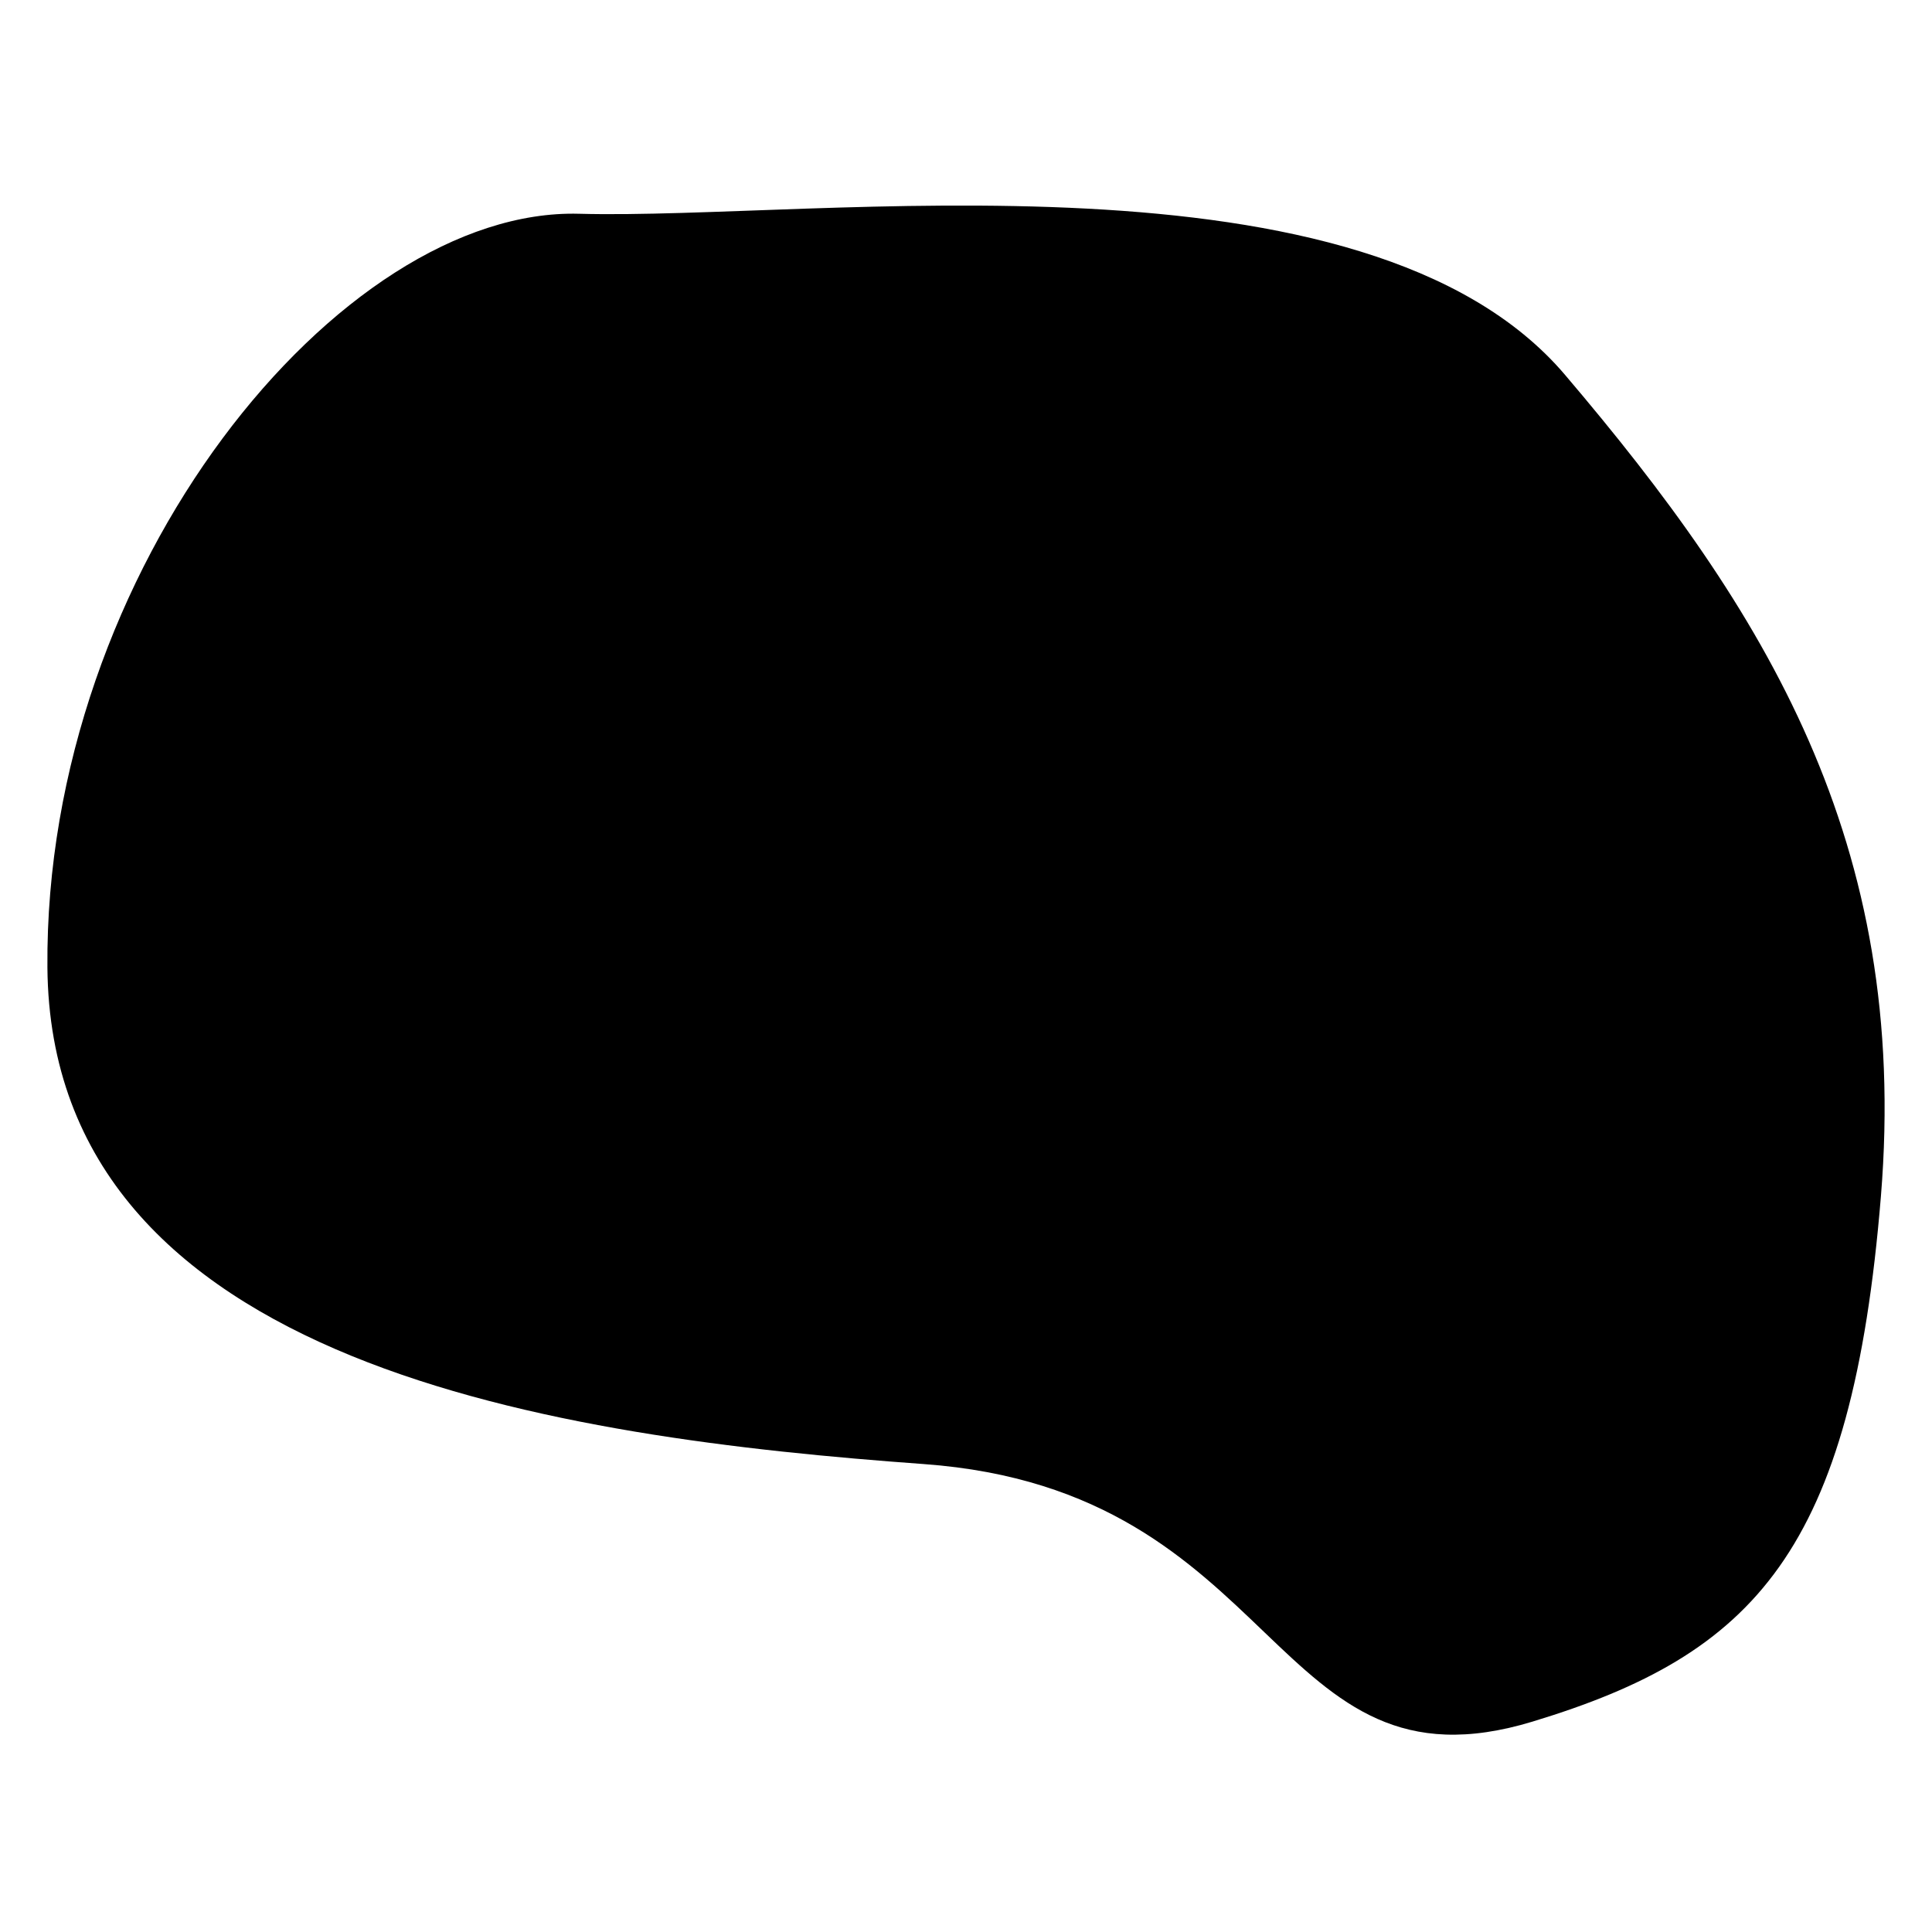 <?xml version="1.0" encoding="utf-8"?>
<!-- Generator: Adobe Illustrator 26.2.1, SVG Export Plug-In . SVG Version: 6.00 Build 0)  -->
<svg version="1.1" id="Layer_1" xmlns="http://www.w3.org/2000/svg" xmlns:xlink="http://www.w3.org/1999/xlink" x="0px" y="0px"
	 viewBox="0 0 472.7 466.1" style="enable-background:new 0 0 472.7 466.1;" xml:space="preserve">

<path class="st0" d="M-0.9-273.4c0,0-23.6,86.6,32.2,120.2s358.6,15,401.5-96.6s17.9-239.8-28.6-286.3
	c-46.5-46.5-211.9-43.7-264.8,10S34.8-432.3-0.9-273.4z"/>
<path class="st0" d="M1121.3,122.1c0,0,27.6-53.7,30-131.7s-26-172.6-62.3-217.6c-36.3-44.9-160-47.3-220.7,7.1
	c-60.7,54.4-42.6,94.6-108.8,123s-93.8,138-74.9,182.9c18.9,44.9,53.6,117.3,187.6,119.3S1092.1,162.4,1121.3,122.1z"/>
<path class="st0" d="M375,421.2c-64.4,19.6-60.7-56.6-149-63c-88.3-6.4-213.6-23.7-214.4-121.5C10.8,139,83.3,50.7,141.7,52.3
	S334,34.2,382.9,91.7s84.4,114.3,77.3,201C453.1,379.5,429.4,404.7,375,421.2z"/>
</svg>
